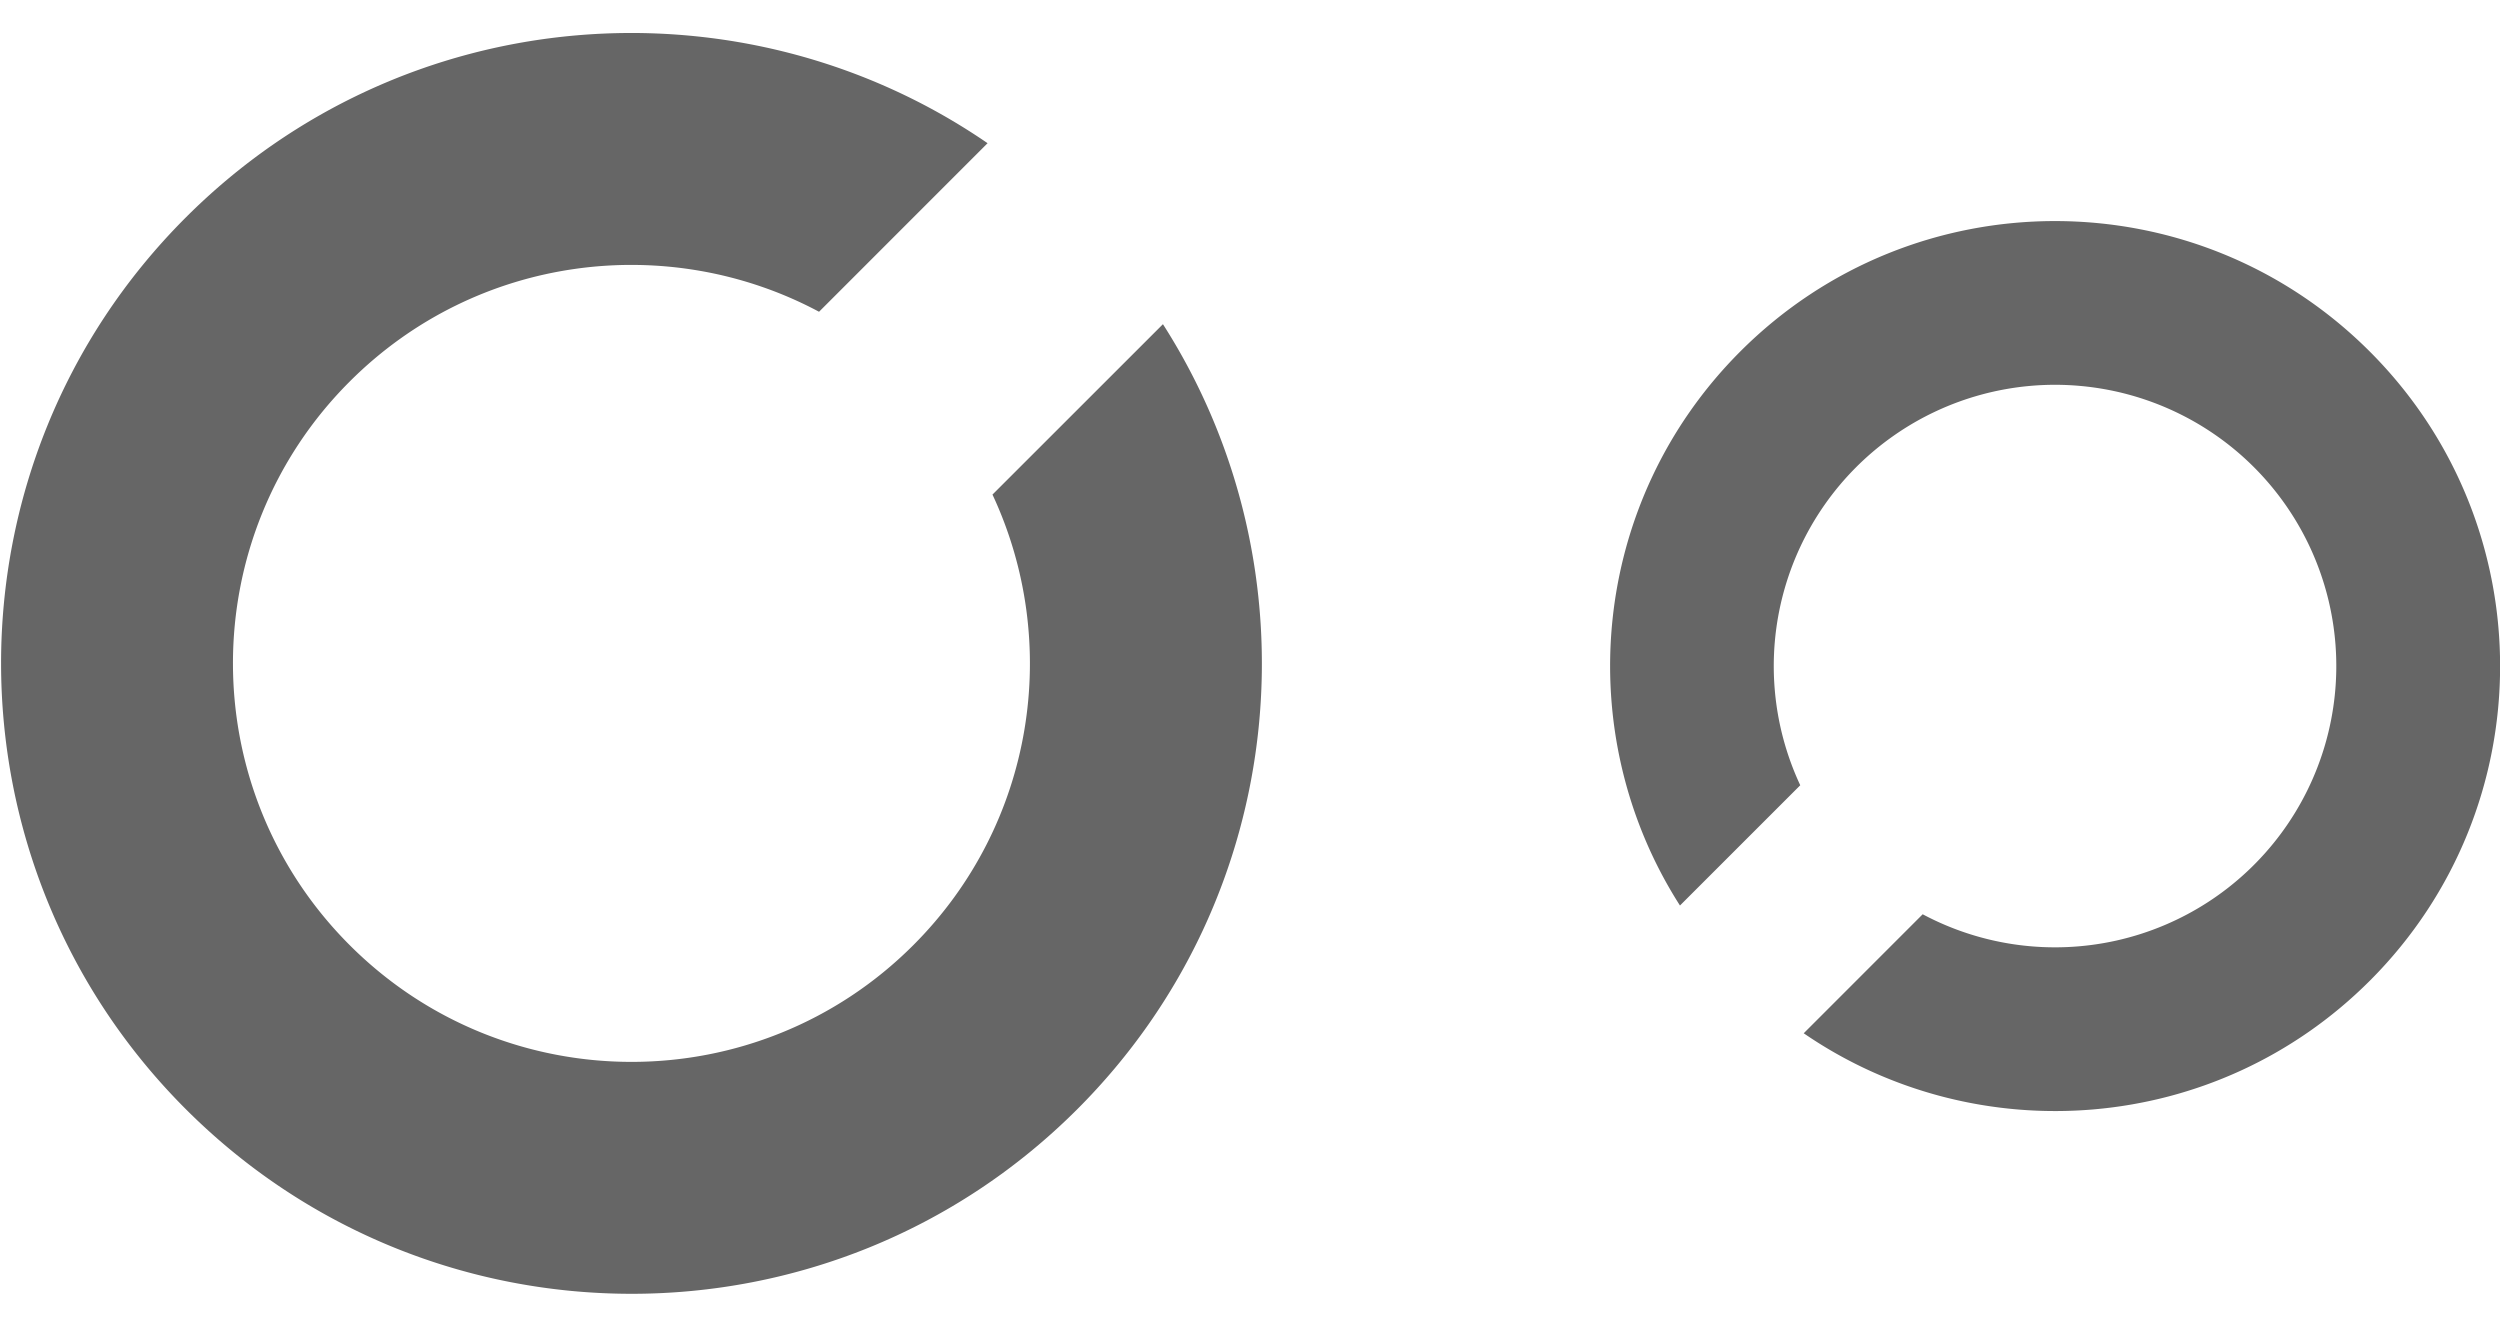 <svg xmlns="http://www.w3.org/2000/svg" width="68" height="36" viewBox="0 0 68 36">
    <g fill="#666" fill-rule="evenodd">
        <path d="M48.967 21.359a7.651 7.651 0 0 1 12.341-8.651 7.651 7.651 0 0 1-9.011 12.16l-3.236 3.237c4.714 3.236 11.209 2.76 15.398-1.429 4.726-4.726 4.725-12.389-.003-17.116-4.727-4.728-12.39-4.729-17.117-.003-4.093 4.093-4.64 10.389-1.644 15.073l3.272-3.271zM26.995 13.452c1.878 4.015 1.16 8.943-2.155 12.258-4.232 4.232-11.095 4.231-15.328-.002-4.233-4.233-4.234-11.097-.002-15.328 3.456-3.457 8.668-4.09 12.768-1.9l4.584-4.585C20.184-.69 10.982-.015 5.05 5.919c-6.695 6.695-6.694 17.551.003 24.249 6.697 6.697 17.554 6.698 24.249.003 5.798-5.798 6.575-14.717 2.33-21.353l-4.636 4.634z"/>
    </g>
</svg>
